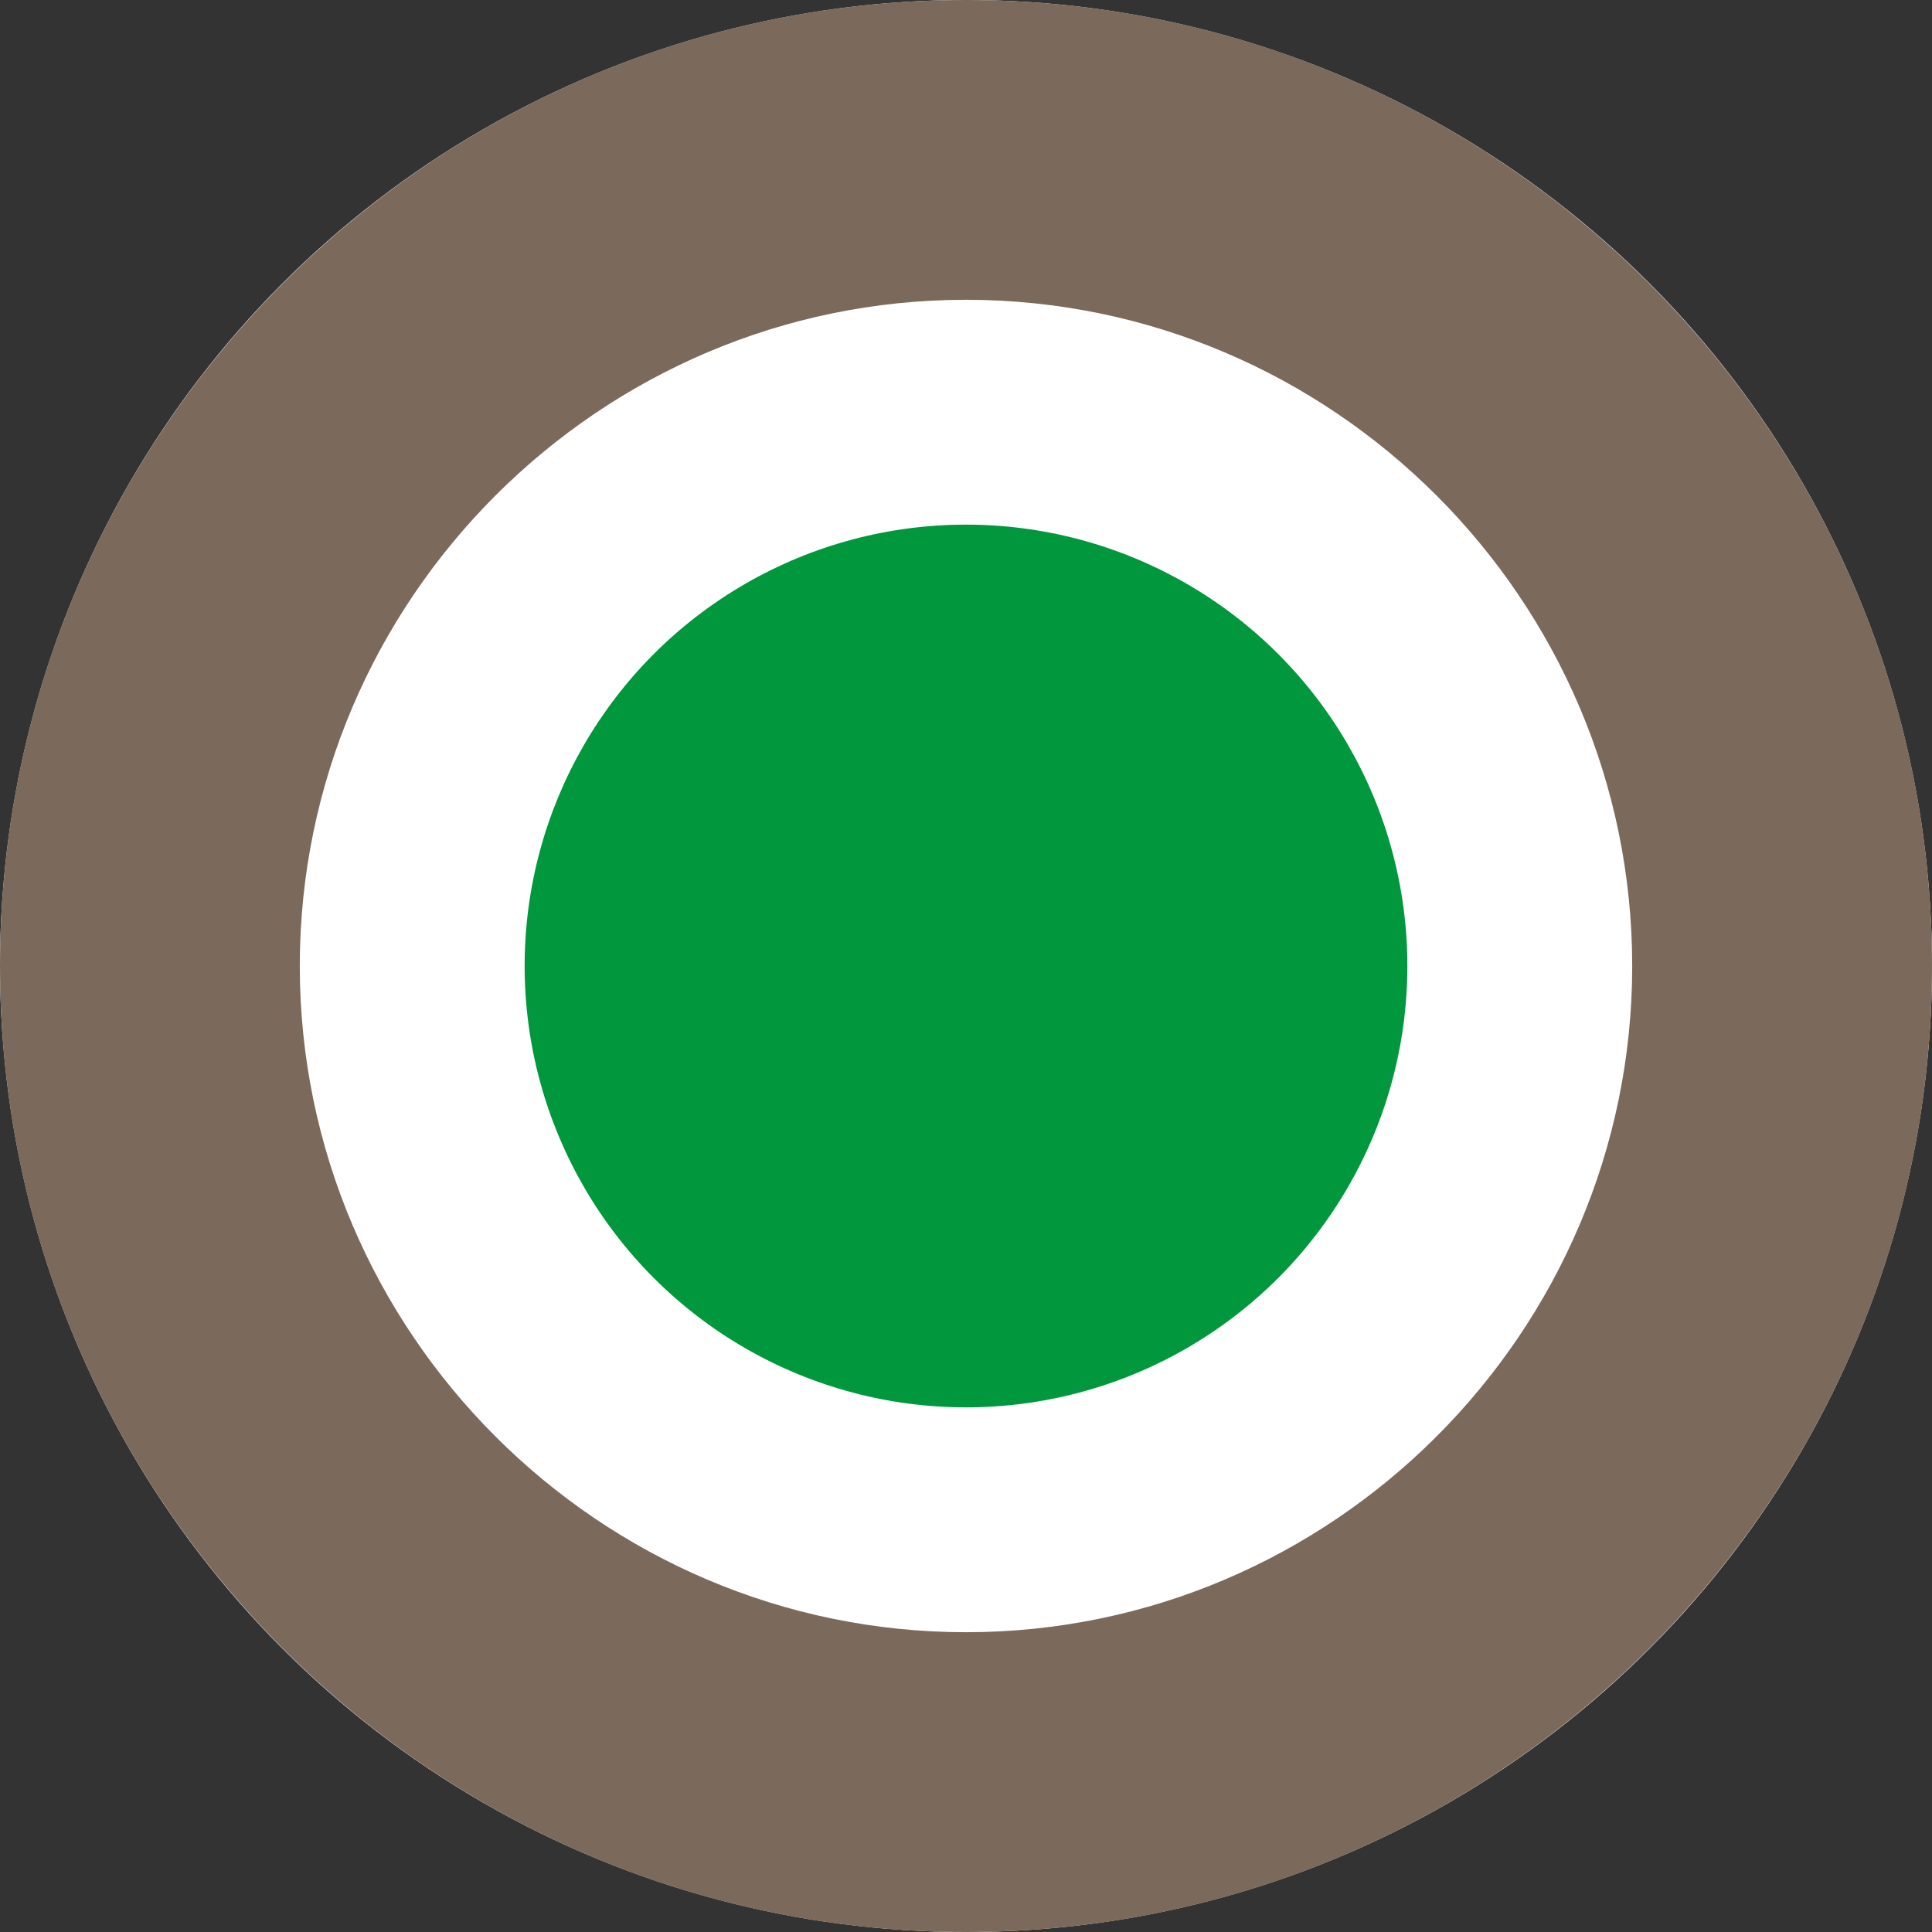 <svg version="1.1" id="Warstwa_1" xmlns="http://www.w3.org/2000/svg" xmlns:xlink="http://www.w3.org/1999/xlink" x="0px" y="0px"
	 width="24px" height="24px" viewBox="0 0 23.2 23.2" style="enable-background:new 0 0 23.2 23.2;" xml:space="preserve">
<rect x="0" y="0" width="23.2" height="23.2" fill="#333333" stroke="none"/>
<style type="text/css">
	.st0{fill:#FFFFFF;}
	.st1{opacity:0.4;fill:#18126C;enable-background:new    ;}
	.st2{fill:#7B6A5C;}
	.st3{opacity:0.5;fill:#7B6A5C;enable-background:new    ;}
	.st4{opacity:0.2;fill:#18126C;enable-background:new    ;}
	.st5{fill:#18126C;}
	.st6{opacity:0.5;fill:#18126C;enable-background:new    ;}
	.st7{fill:#E50019;}
	.st8{fill:#00973D;}
</style>
<circle class="st0" cx="11.6" cy="11.6" r="11.6"/>
<path class="st2" d="M11.6,0C5.2,0,0,5.2,0,11.6C0,18,5.2,23.2,11.6,23.2S23.2,18,23.2,11.6C23.2,5.2,18,0,11.6,0z M11.6,19.6
	c-4.4,0-8-3.6-8-8s3.6-8,8-8s8,3.6,8,8S16,19.6,11.6,19.6z"/>
<circle class="st8" cx="11.6" cy="11.6" r="5.3"/>
</svg>

